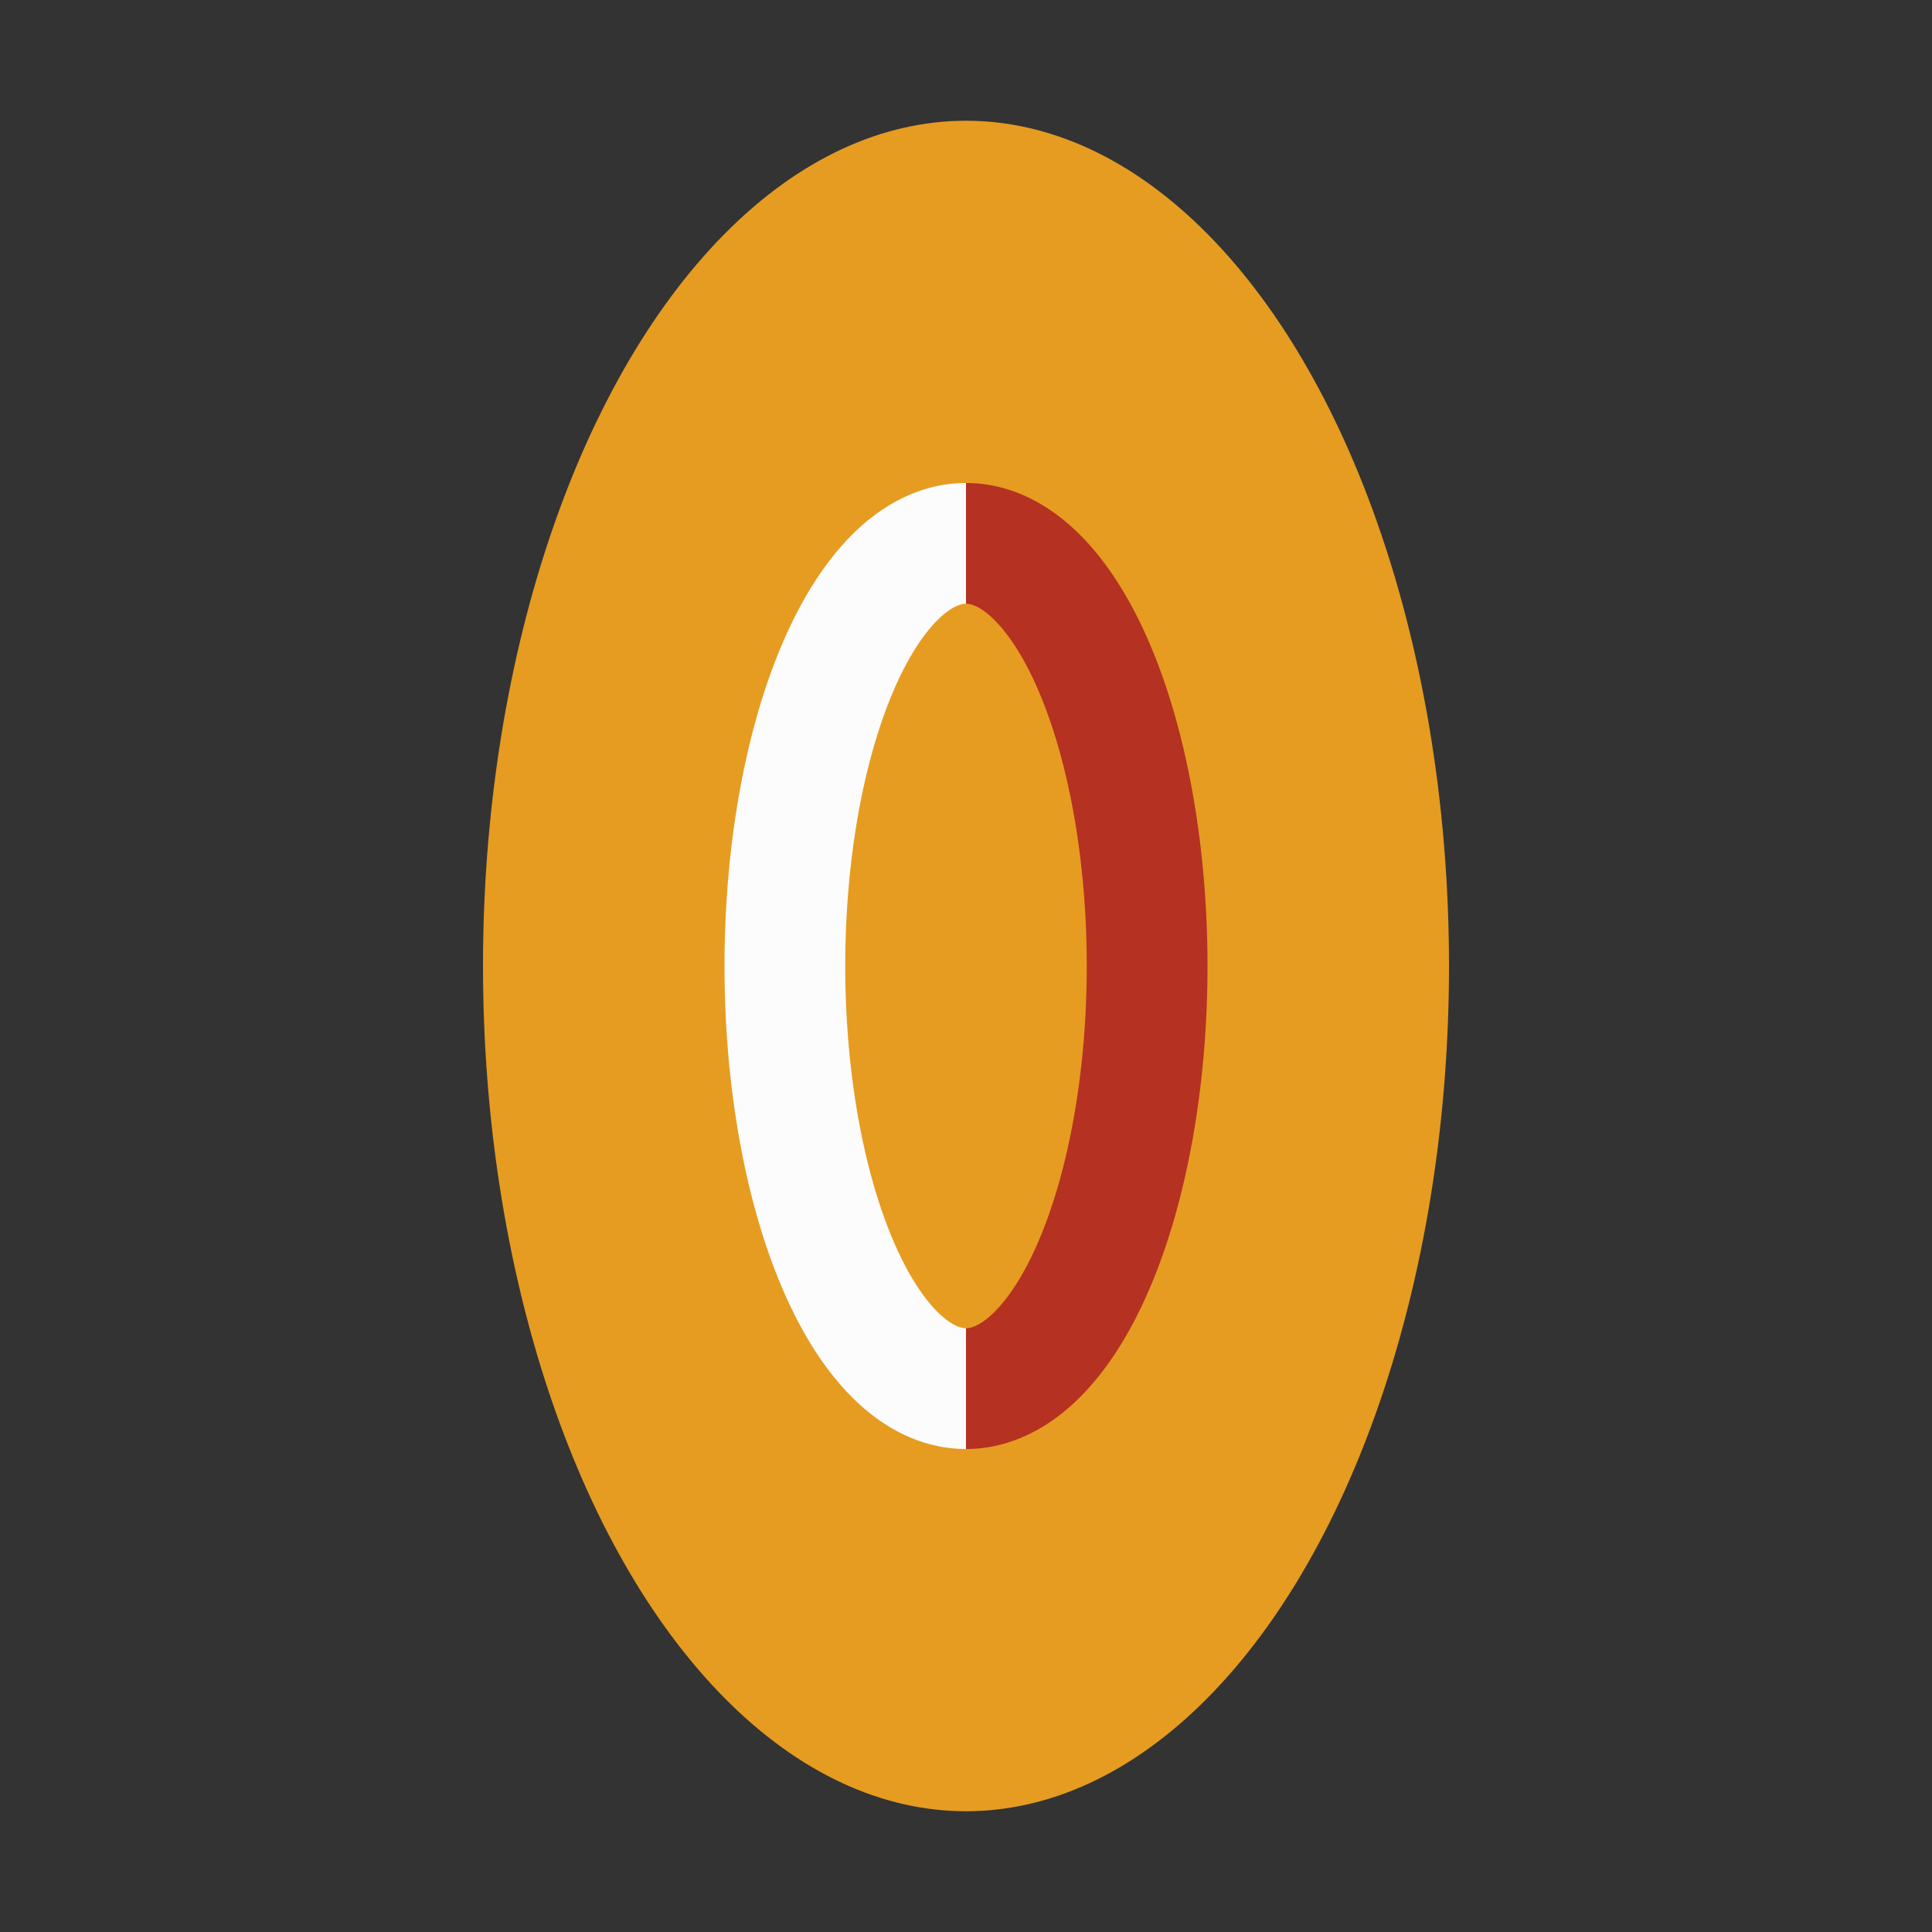 <?xml version="1.0" encoding="UTF-8" standalone="no"?>
<!-- Created with Inkscape (http://www.inkscape.org/) -->

<svg
   xmlns:dc="http://purl.org/dc/elements/1.1/"
   xmlns:cc="http://creativecommons.org/ns#"
   xmlns:rdf="http://www.w3.org/1999/02/22-rdf-syntax-ns#"
   xmlns:svg="http://www.w3.org/2000/svg"
   xmlns="http://www.w3.org/2000/svg"
   xmlns:sodipodi="http://sodipodi.sourceforge.net/DTD/sodipodi-0.dtd"
   xmlns:inkscape="http://www.inkscape.org/namespaces/inkscape"
   version="1.1"
   id="svg1711"
   width="16"
   height="16"
   viewBox="0 0 16 16"
   sodipodi:docname="coinflip2.svg"
   inkscape:version="0.92.3 (2405546, 2018-03-11)">
  <rect x="0" y="0" width="16" height="16" fill="#333333" stroke="none"/>
  <defs
     id="defs1715" />
  <sodipodi:namedview
     pagecolor="#ffffff"
     bordercolor="#666666"
     borderopacity="1"
     objecttolerance="10"
     gridtolerance="10"
     guidetolerance="10"
     inkscape:pageopacity="0"
     inkscape:pageshadow="2"
     inkscape:window-width="1871"
     inkscape:window-height="1061"
     id="namedview1713"
     showgrid="true"
     inkscape:pagecheckerboard="true"
     inkscape:zoom="11.062501"
     inkscape:cx="23.614846"
     inkscape:cy="15.130822"
     inkscape:window-x="49"
     inkscape:window-y="0"
     inkscape:window-maximized="1"
     inkscape:current-layer="svg1711">
    <inkscape:grid
       type="xygrid"
       id="grid2264" />
  </sodipodi:namedview>
  <g
     id="g2281">
    <ellipse
       ry="7"
       rx="4"
       cy="8"
       cx="8"
       id="path2268"
       style="opacity:1;fill:#e69c21;fill-opacity:1;fill-rule:nonzero;stroke:none;stroke-width:1;stroke-linecap:round;stroke-linejoin:round;stroke-miterlimit:4;stroke-dasharray:none;stroke-opacity:1;paint-order:normal" />
    <path
       sodipodi:open="true"
       d="m 8,11.5 a 1.5,3.5 0 0 1 -1.299,-1.75 1.5,3.5 0 0 1 0,-3.5 A 1.5,3.5 0 0 1 8,4.5"
       sodipodi:end="4.712389"
       sodipodi:start="1.5707963"
       sodipodi:ry="3.5"
       sodipodi:rx="1.5"
       sodipodi:cy="8"
       sodipodi:cx="8"
       sodipodi:type="arc"
       id="path2272"
       style="opacity:1;fill:none;fill-opacity:1;fill-rule:nonzero;stroke:#fcfcfc;stroke-width:1;stroke-linecap:butt;stroke-linejoin:round;stroke-miterlimit:4;stroke-dasharray:none;stroke-opacity:1;paint-order:normal" />
    <path
       sodipodi:open="true"
       d="M 8,4.5 A 1.5,3.5 0 0 1 9.5,8 1.5,3.5 0 0 1 8,11.5"
       sodipodi:end="1.5707963"
       sodipodi:start="4.712389"
       sodipodi:ry="3.5"
       sodipodi:rx="1.5"
       sodipodi:cy="8"
       sodipodi:cx="8"
       sodipodi:type="arc"
       style="opacity:1;fill:none;fill-opacity:1;fill-rule:nonzero;stroke:#b53121;stroke-width:1;stroke-linecap:butt;stroke-linejoin:round;stroke-miterlimit:4;stroke-dasharray:none;stroke-opacity:1;paint-order:normal"
       id="path2274" />
  </g>
</svg>
